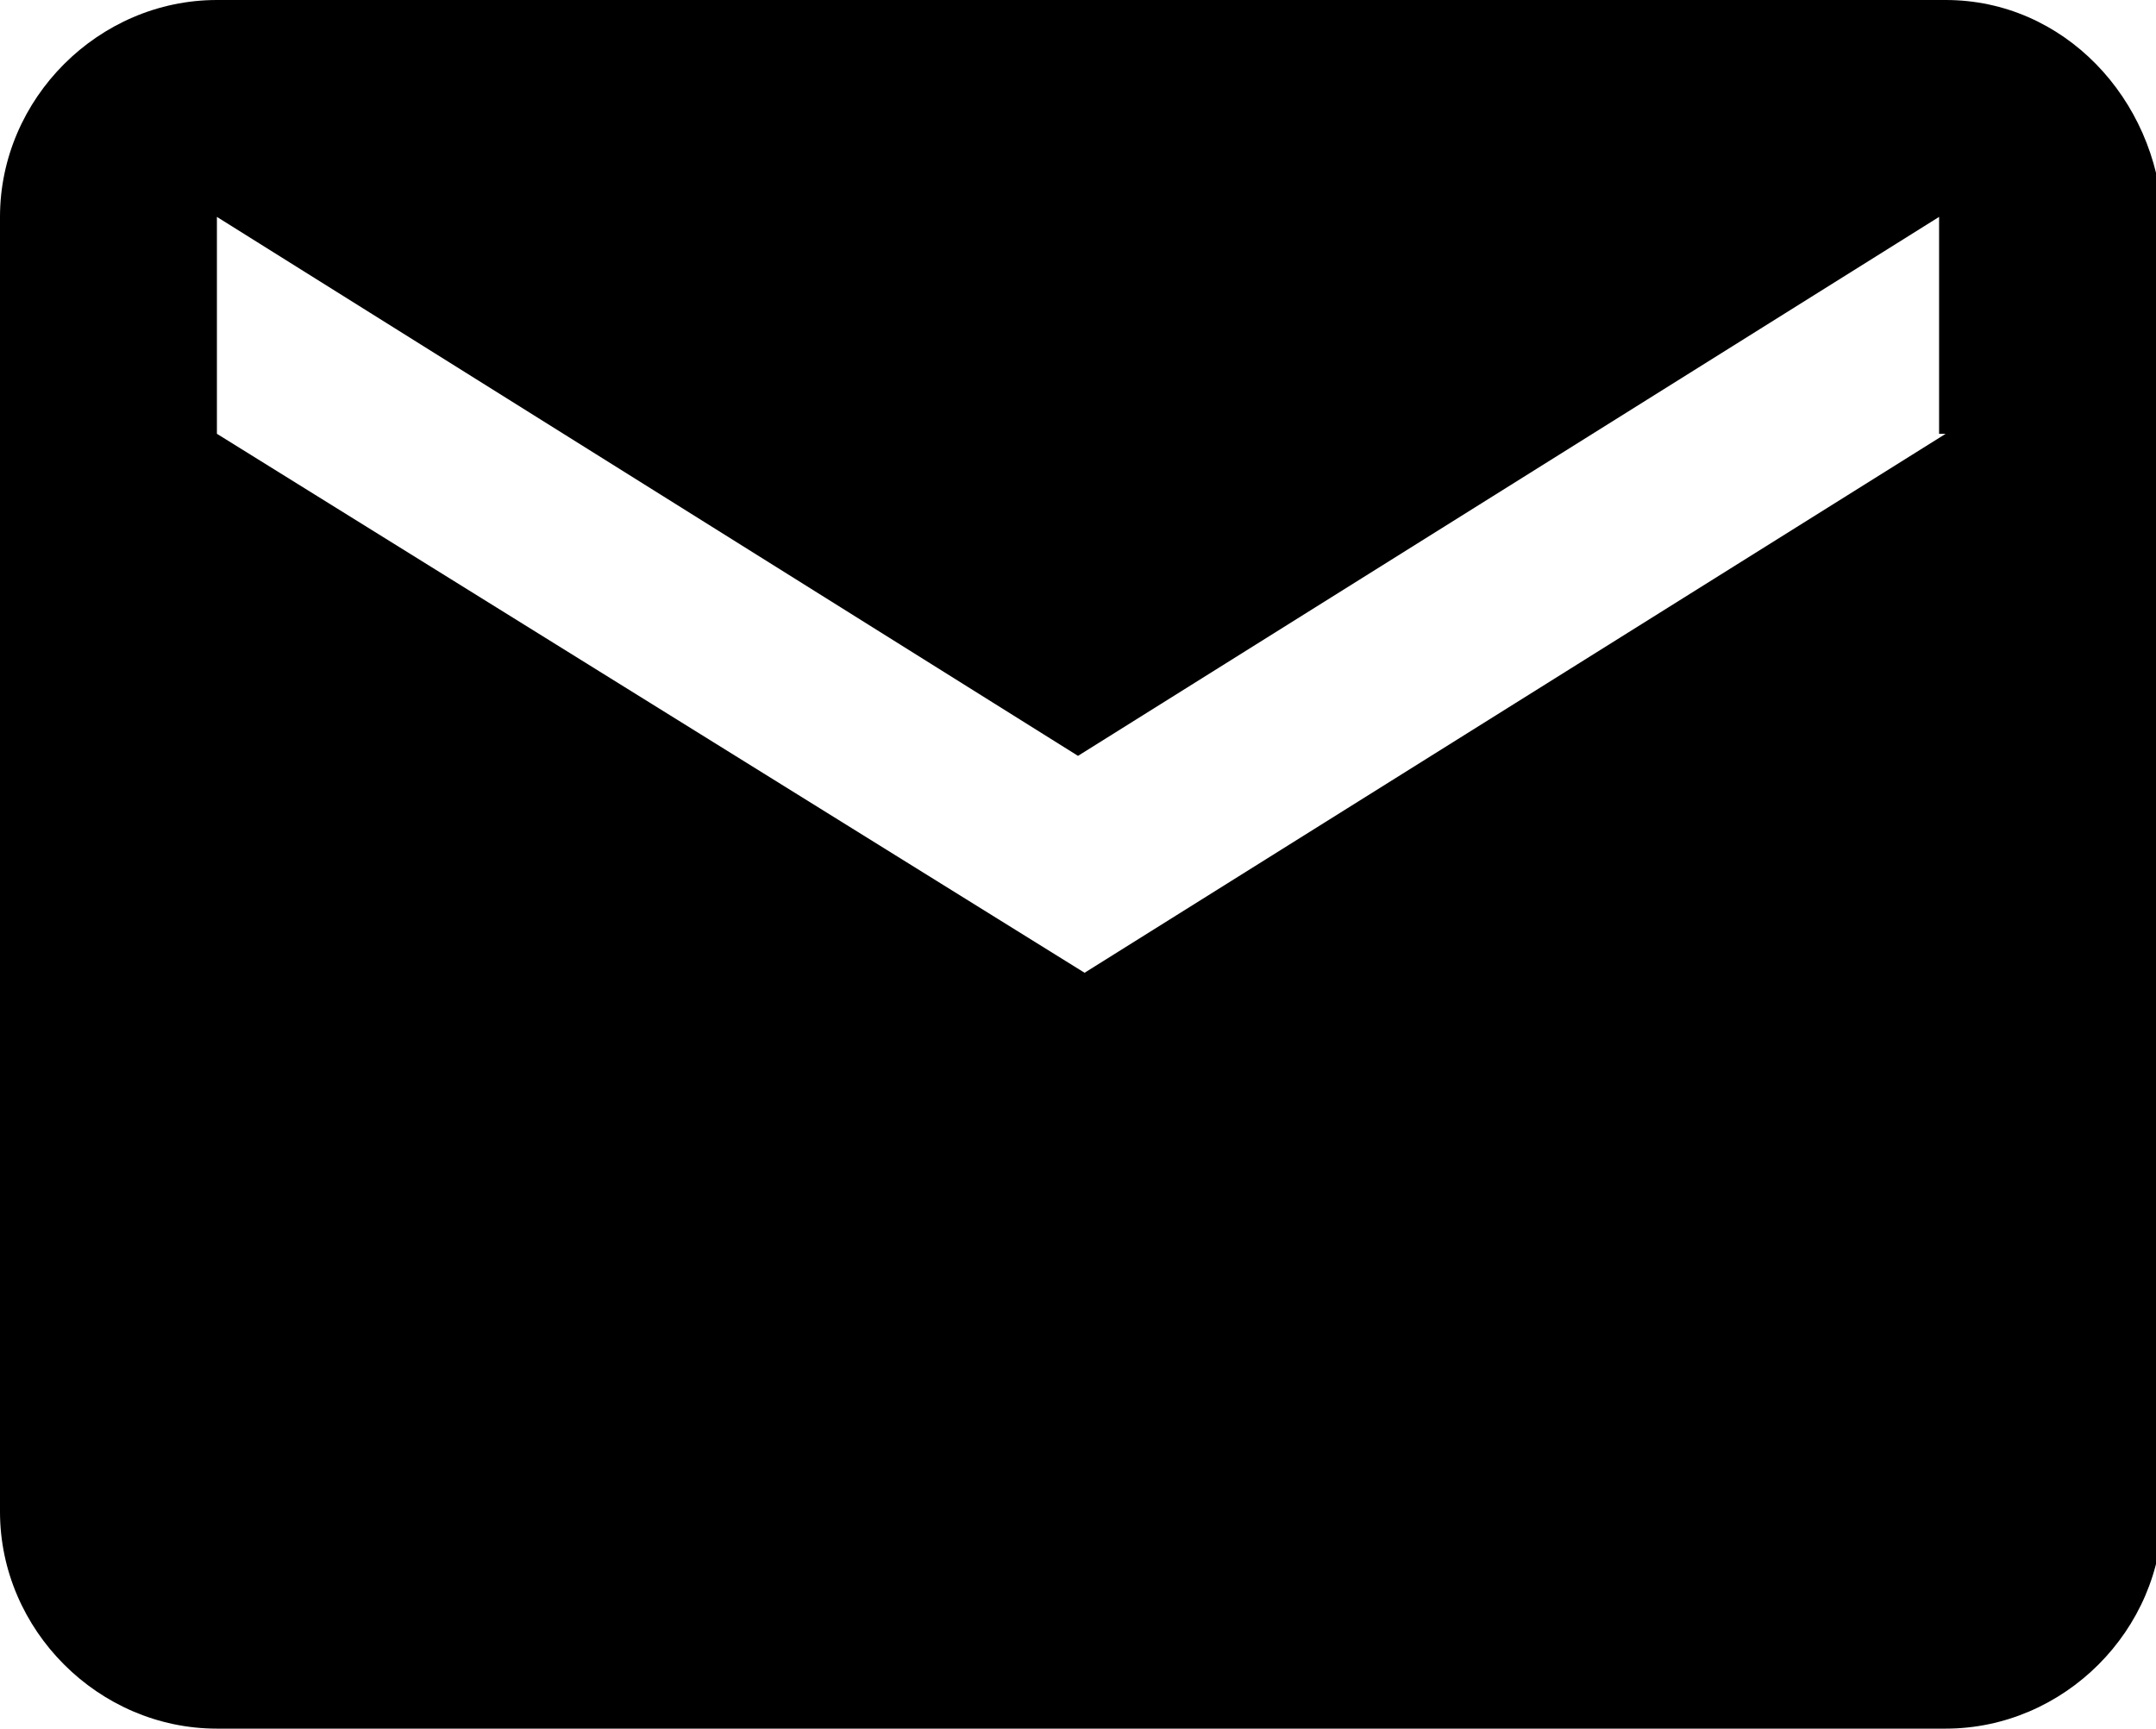 <?xml version="1.0" encoding="utf-8"?>
<!-- Generator: Adobe Illustrator 27.1.1, SVG Export Plug-In . SVG Version: 6.00 Build 0)  -->
<svg version="1.1" id="Group_16" xmlns="http://www.w3.org/2000/svg" xmlns:xlink="http://www.w3.org/1999/xlink" x="0px" y="0px"
	 viewBox="0 0 32.8 26.3" style="enable-background:new 0 0 32.8 26.3;" xml:space="preserve">
<style type="text/css">
	.st0{fill:#040504;}
</style>
<path id="Icon_material-email" d="M29.6,0H3.3C1.5,0,0,1.5,0,3.3L0,23c0,1.8,1.5,3.3,3.3,3.3h26.3c1.8,0,3.3-1.5,3.3-3.3V3.3
	C32.8,1.5,31.4,0,29.6,0z M29.6,6.6l-13.1,8.2L3.3,6.6V3.3l13.1,8.2l13.1-8.2V6.6z"/>
</svg>
